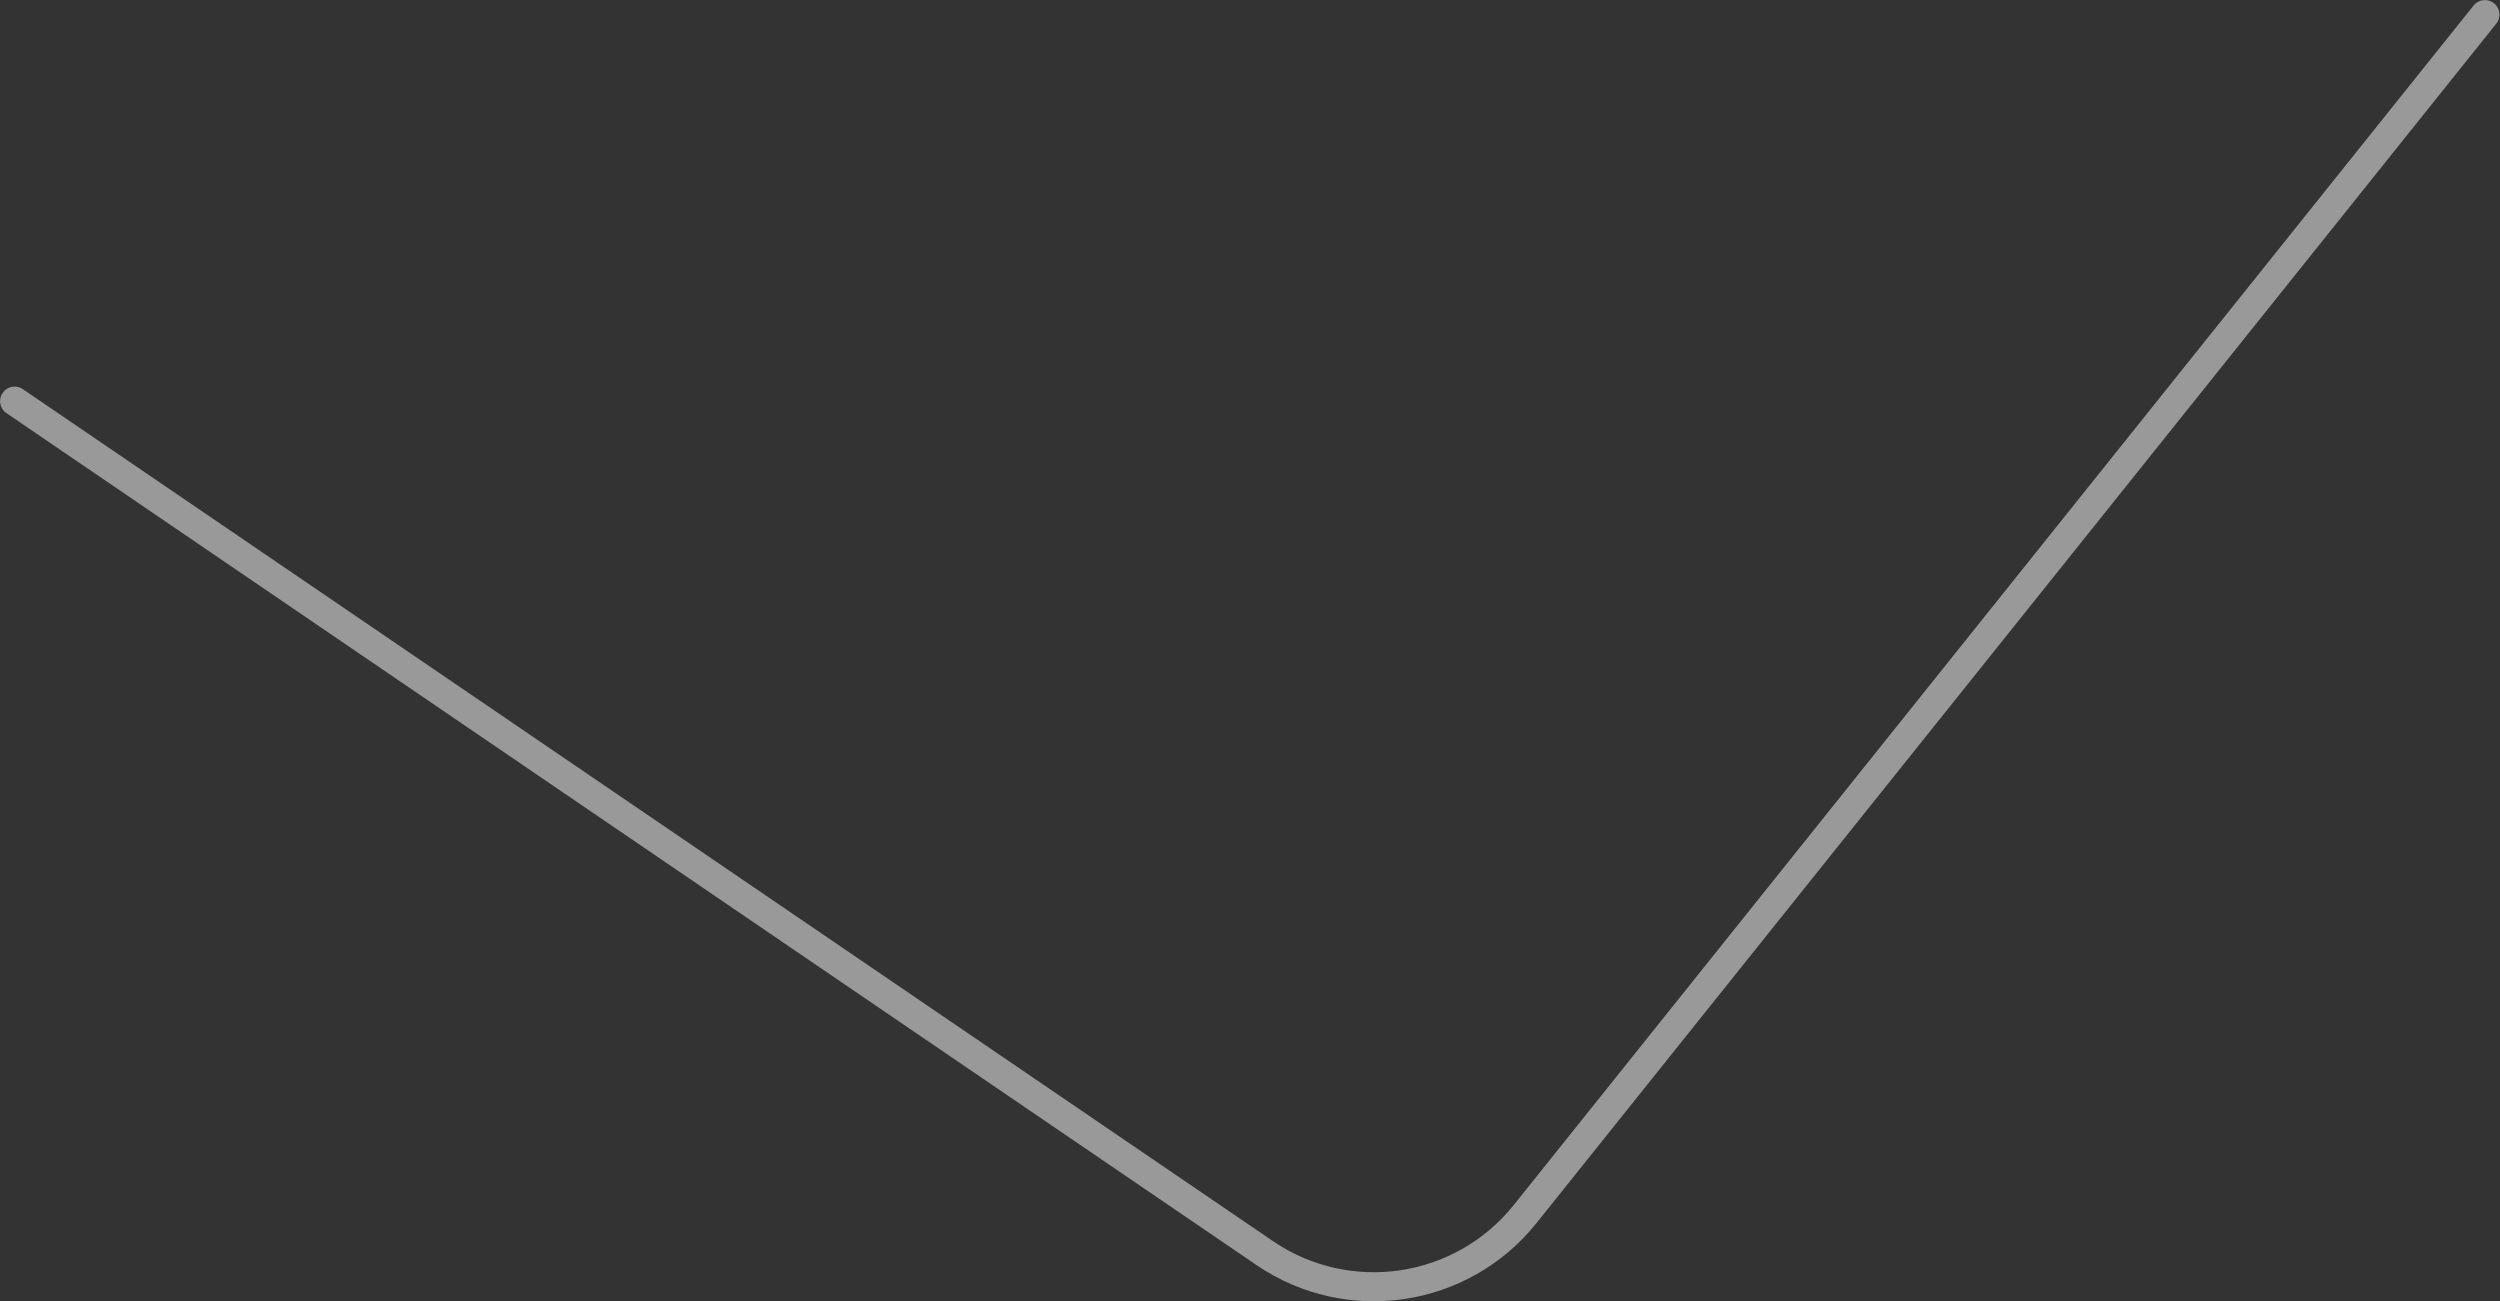 <svg width="73" height="38" viewBox="0 0 73 38" fill="none" xmlns="http://www.w3.org/2000/svg">
<rect x="0" y="0" width="73" height="38" fill="#333333" stroke="none"/>
<path d="M0.427 11.713L36.933 36.592C39.374 38.255 42.685 37.758 44.532 35.452L72.559 0.427" stroke="white" stroke-opacity="0.5" stroke-width="0.848" stroke-miterlimit="10" stroke-linecap="round" stroke-linejoin="round"/>
</svg>
